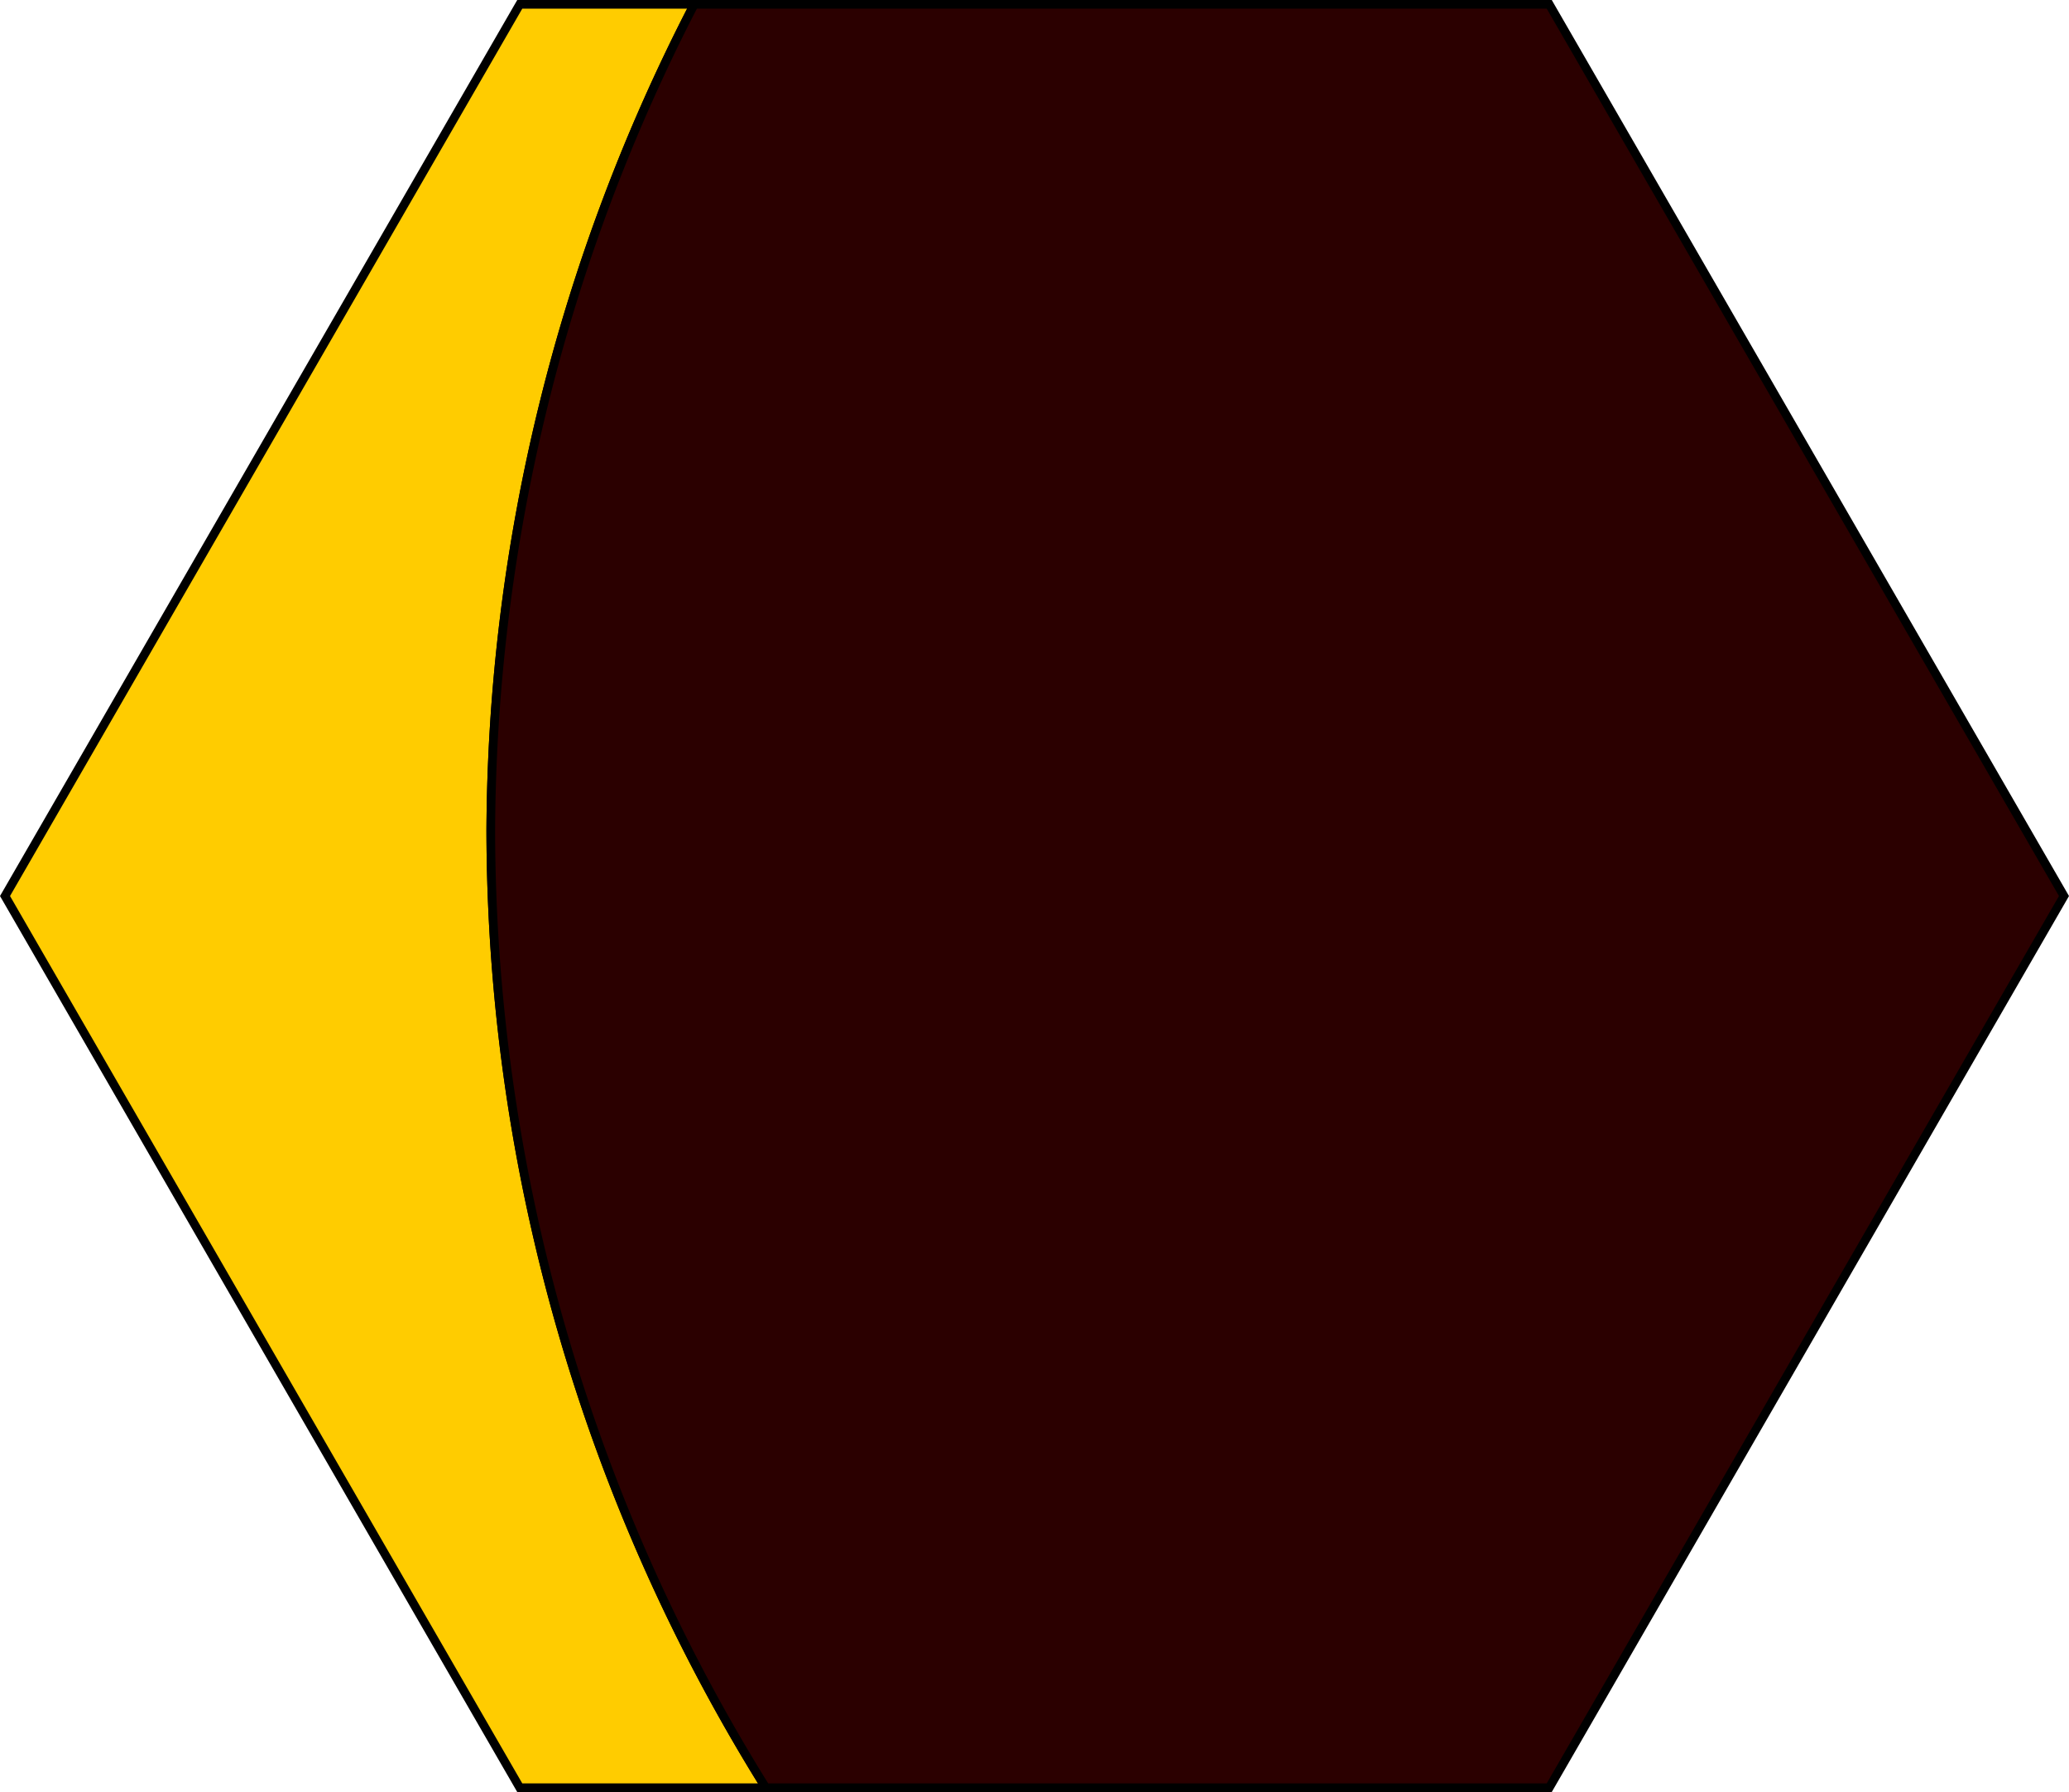 <?xml version="1.0" encoding="UTF-8" standalone="no"?>
<!-- Created with Inkscape (http://www.inkscape.org/) -->

<svg
   width="119.193mm"
   height="103.224mm"
   viewBox="0 0 119.193 103.224"
   version="1.1"
   id="svg1"
   xmlns:inkscape="http://www.inkscape.org/namespaces/inkscape"
   xmlns:sodipodi="http://sodipodi.sourceforge.net/DTD/sodipodi-0.dtd"
   xmlns="http://www.w3.org/2000/svg"
   xmlns:svg="http://www.w3.org/2000/svg">
  <sodipodi:namedview
     id="namedview1"
     pagecolor="#ffffff"
     bordercolor="#000000"
     borderopacity="0.25"
     inkscape:showpageshadow="2"
     inkscape:pageopacity="0.0"
     inkscape:pagecheckerboard="0"
     inkscape:deskcolor="#d1d1d1"
     inkscape:document-units="mm" />
  <defs
     id="defs1" />
  <g
     inkscape:label="Vrstva 1"
     inkscape:groupmode="layer"
     id="layer1"
     transform="translate(-37.013,-71.037)">
    <path
       id="path1"
       style="fill:#ffcc00;stroke:#000000;stroke-width:0.5;stroke-opacity:1"
       d="M 14.362,10.906 H 4.311 L -25.343,62.268 4.311,113.63 H 18.483 A 104.535,104.535 0 0 1 2.641,58.494 104.535,104.535 0 0 1 14.362,10.906 Z"
       transform="translate(62.645,60.381)" />
    <path
       id="path2"
       style="fill:#2b0000;stroke:#000000;stroke-width:0.5;stroke-opacity:1"
       d="M 14.362,10.906 A 104.535,104.535 0 0 0 2.641,58.494 104.535,104.535 0 0 0 18.483,113.63 h 45.135 L 93.272,62.268 63.619,10.906 Z"
       transform="translate(62.645,60.381)" />
  </g>
</svg>
